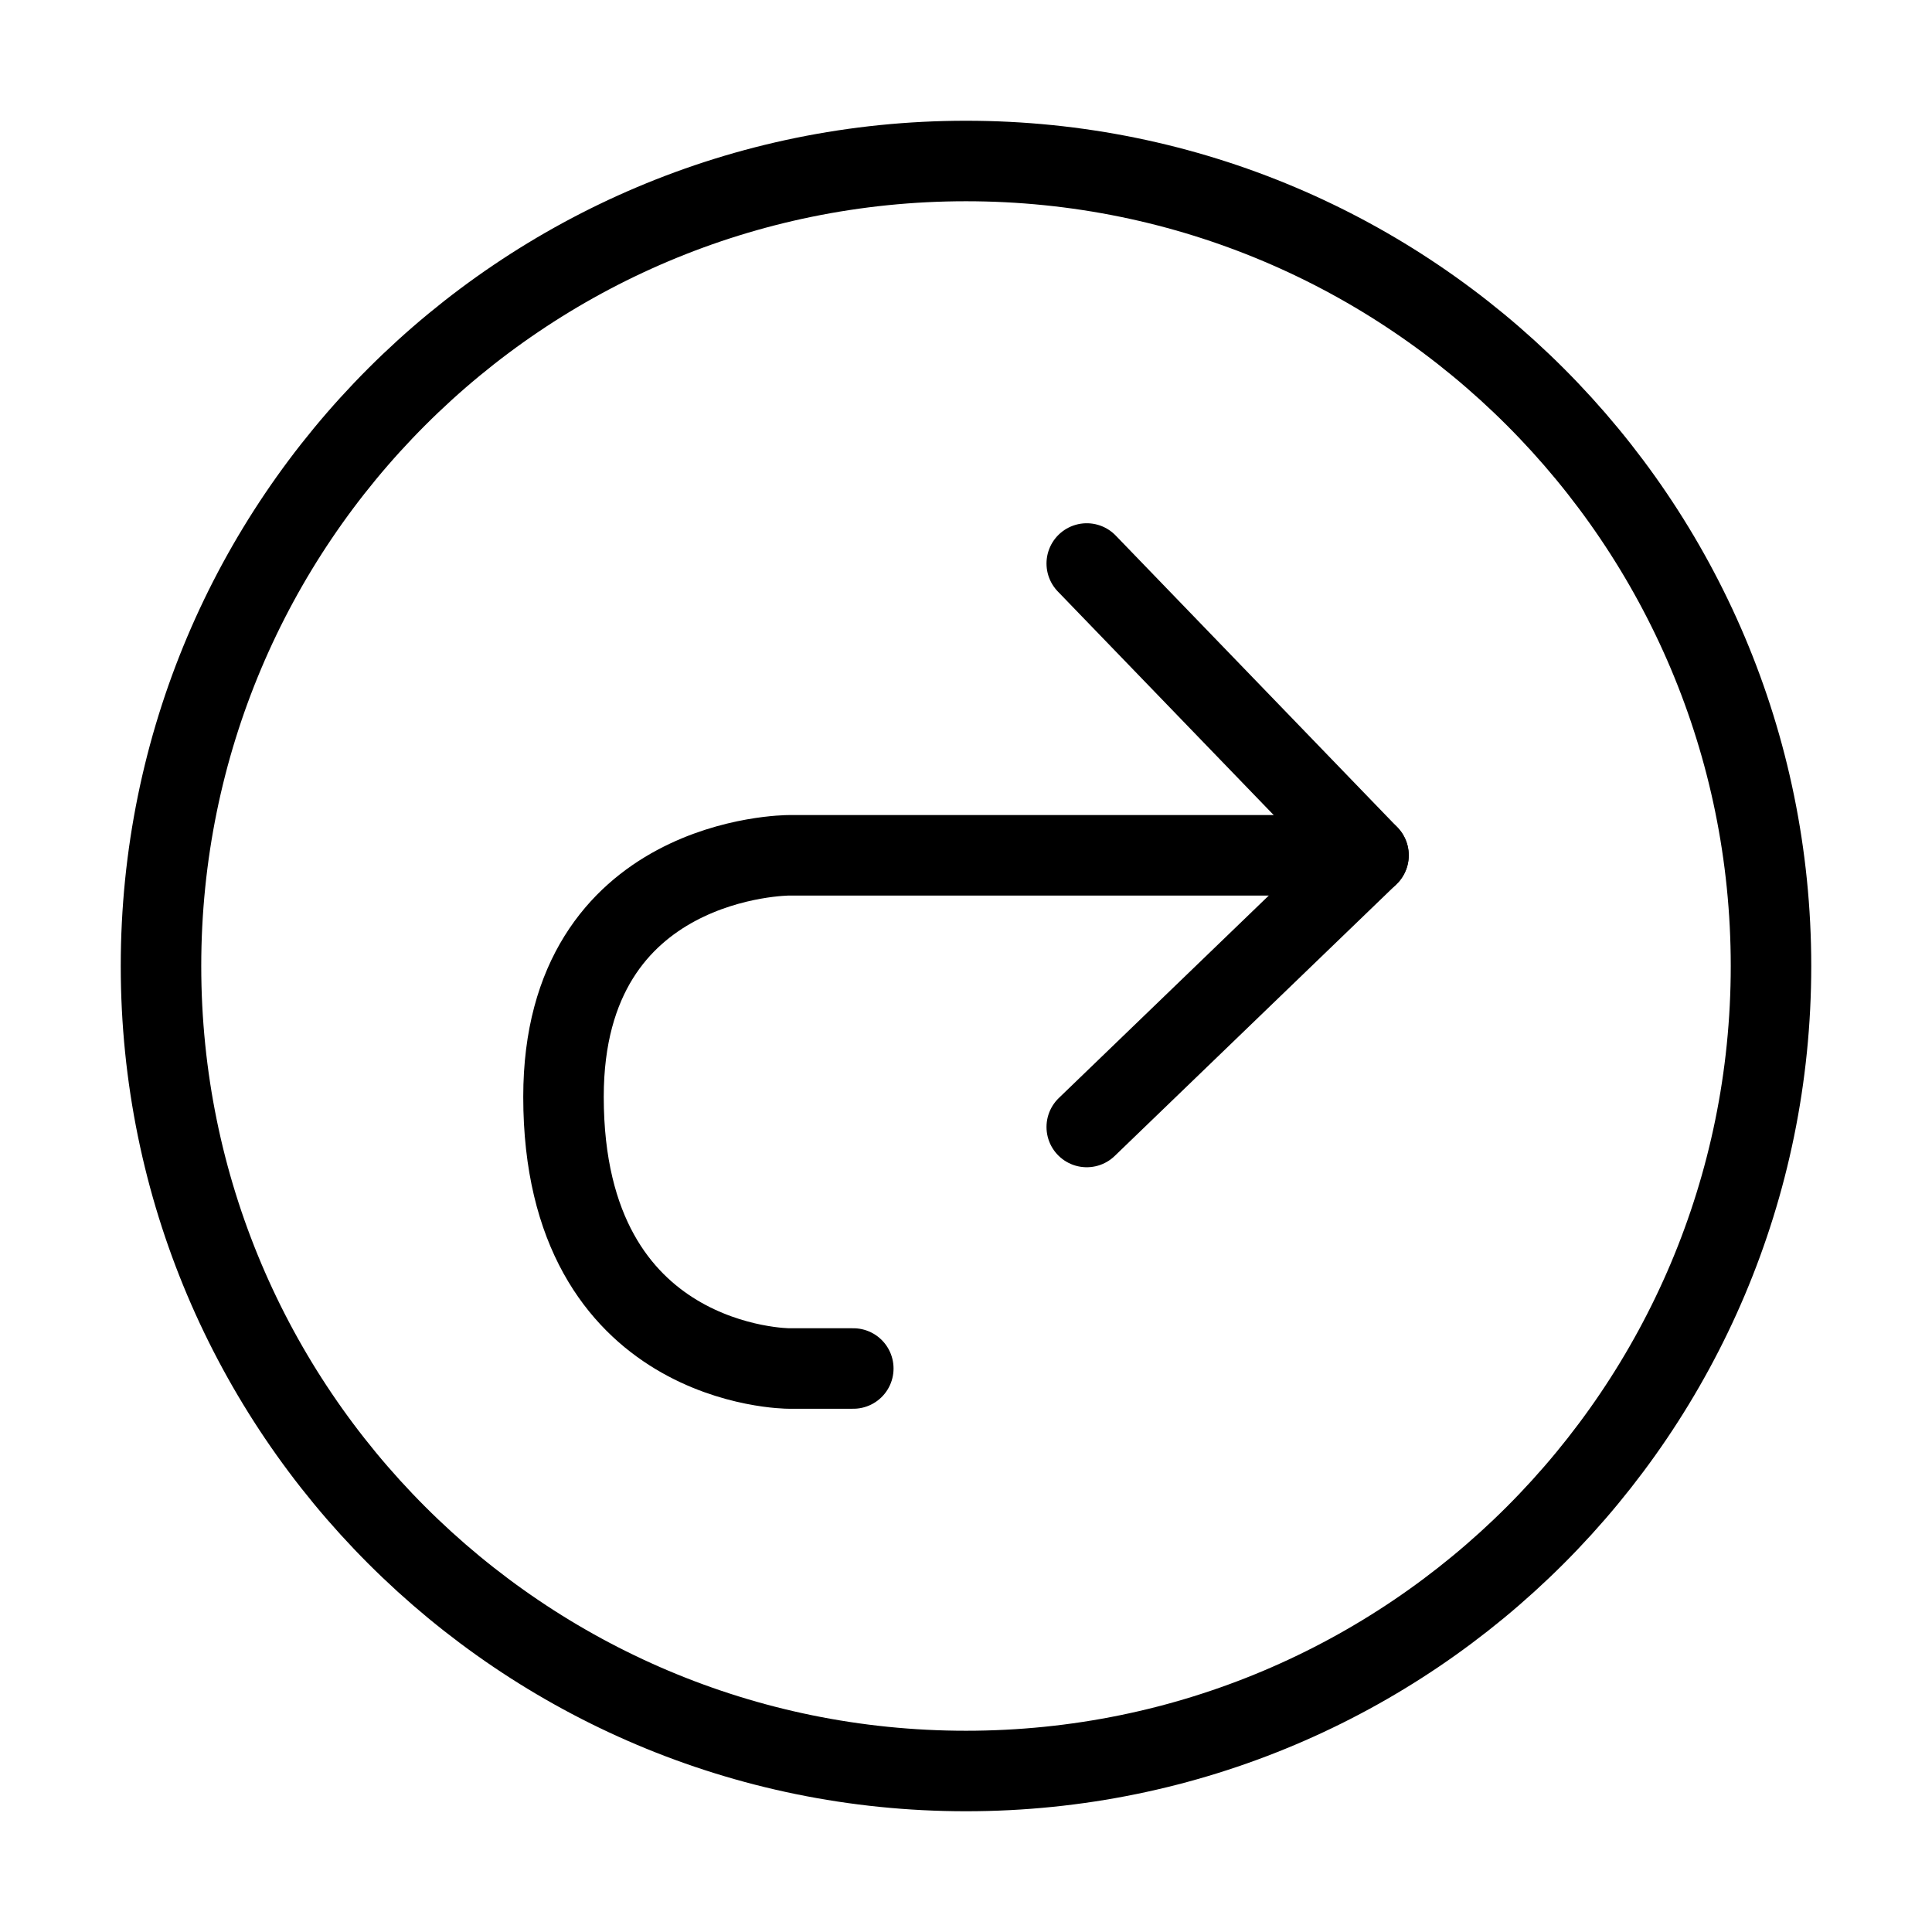 <svg width="32" height="32" fill="none" stroke="currentColor" stroke-linecap="round" stroke-linejoin="round" stroke-width="1" viewBox="0 0 24 24" xmlns="http://www.w3.org/2000/svg">
   <path d="M17 10.625H9.8s-2.8 0-2.8 3C7 17 9.8 17 9.8 17h.8"></path>
   <path d="m13.5 14 3.5-3.375L13.5 7"></path>
   <path d="M12 22c5.523 0 10-4.477 10-10S17.523 2 12 2 2 6.477 2 12s4.477 10 10 10Z"></path>
</svg>